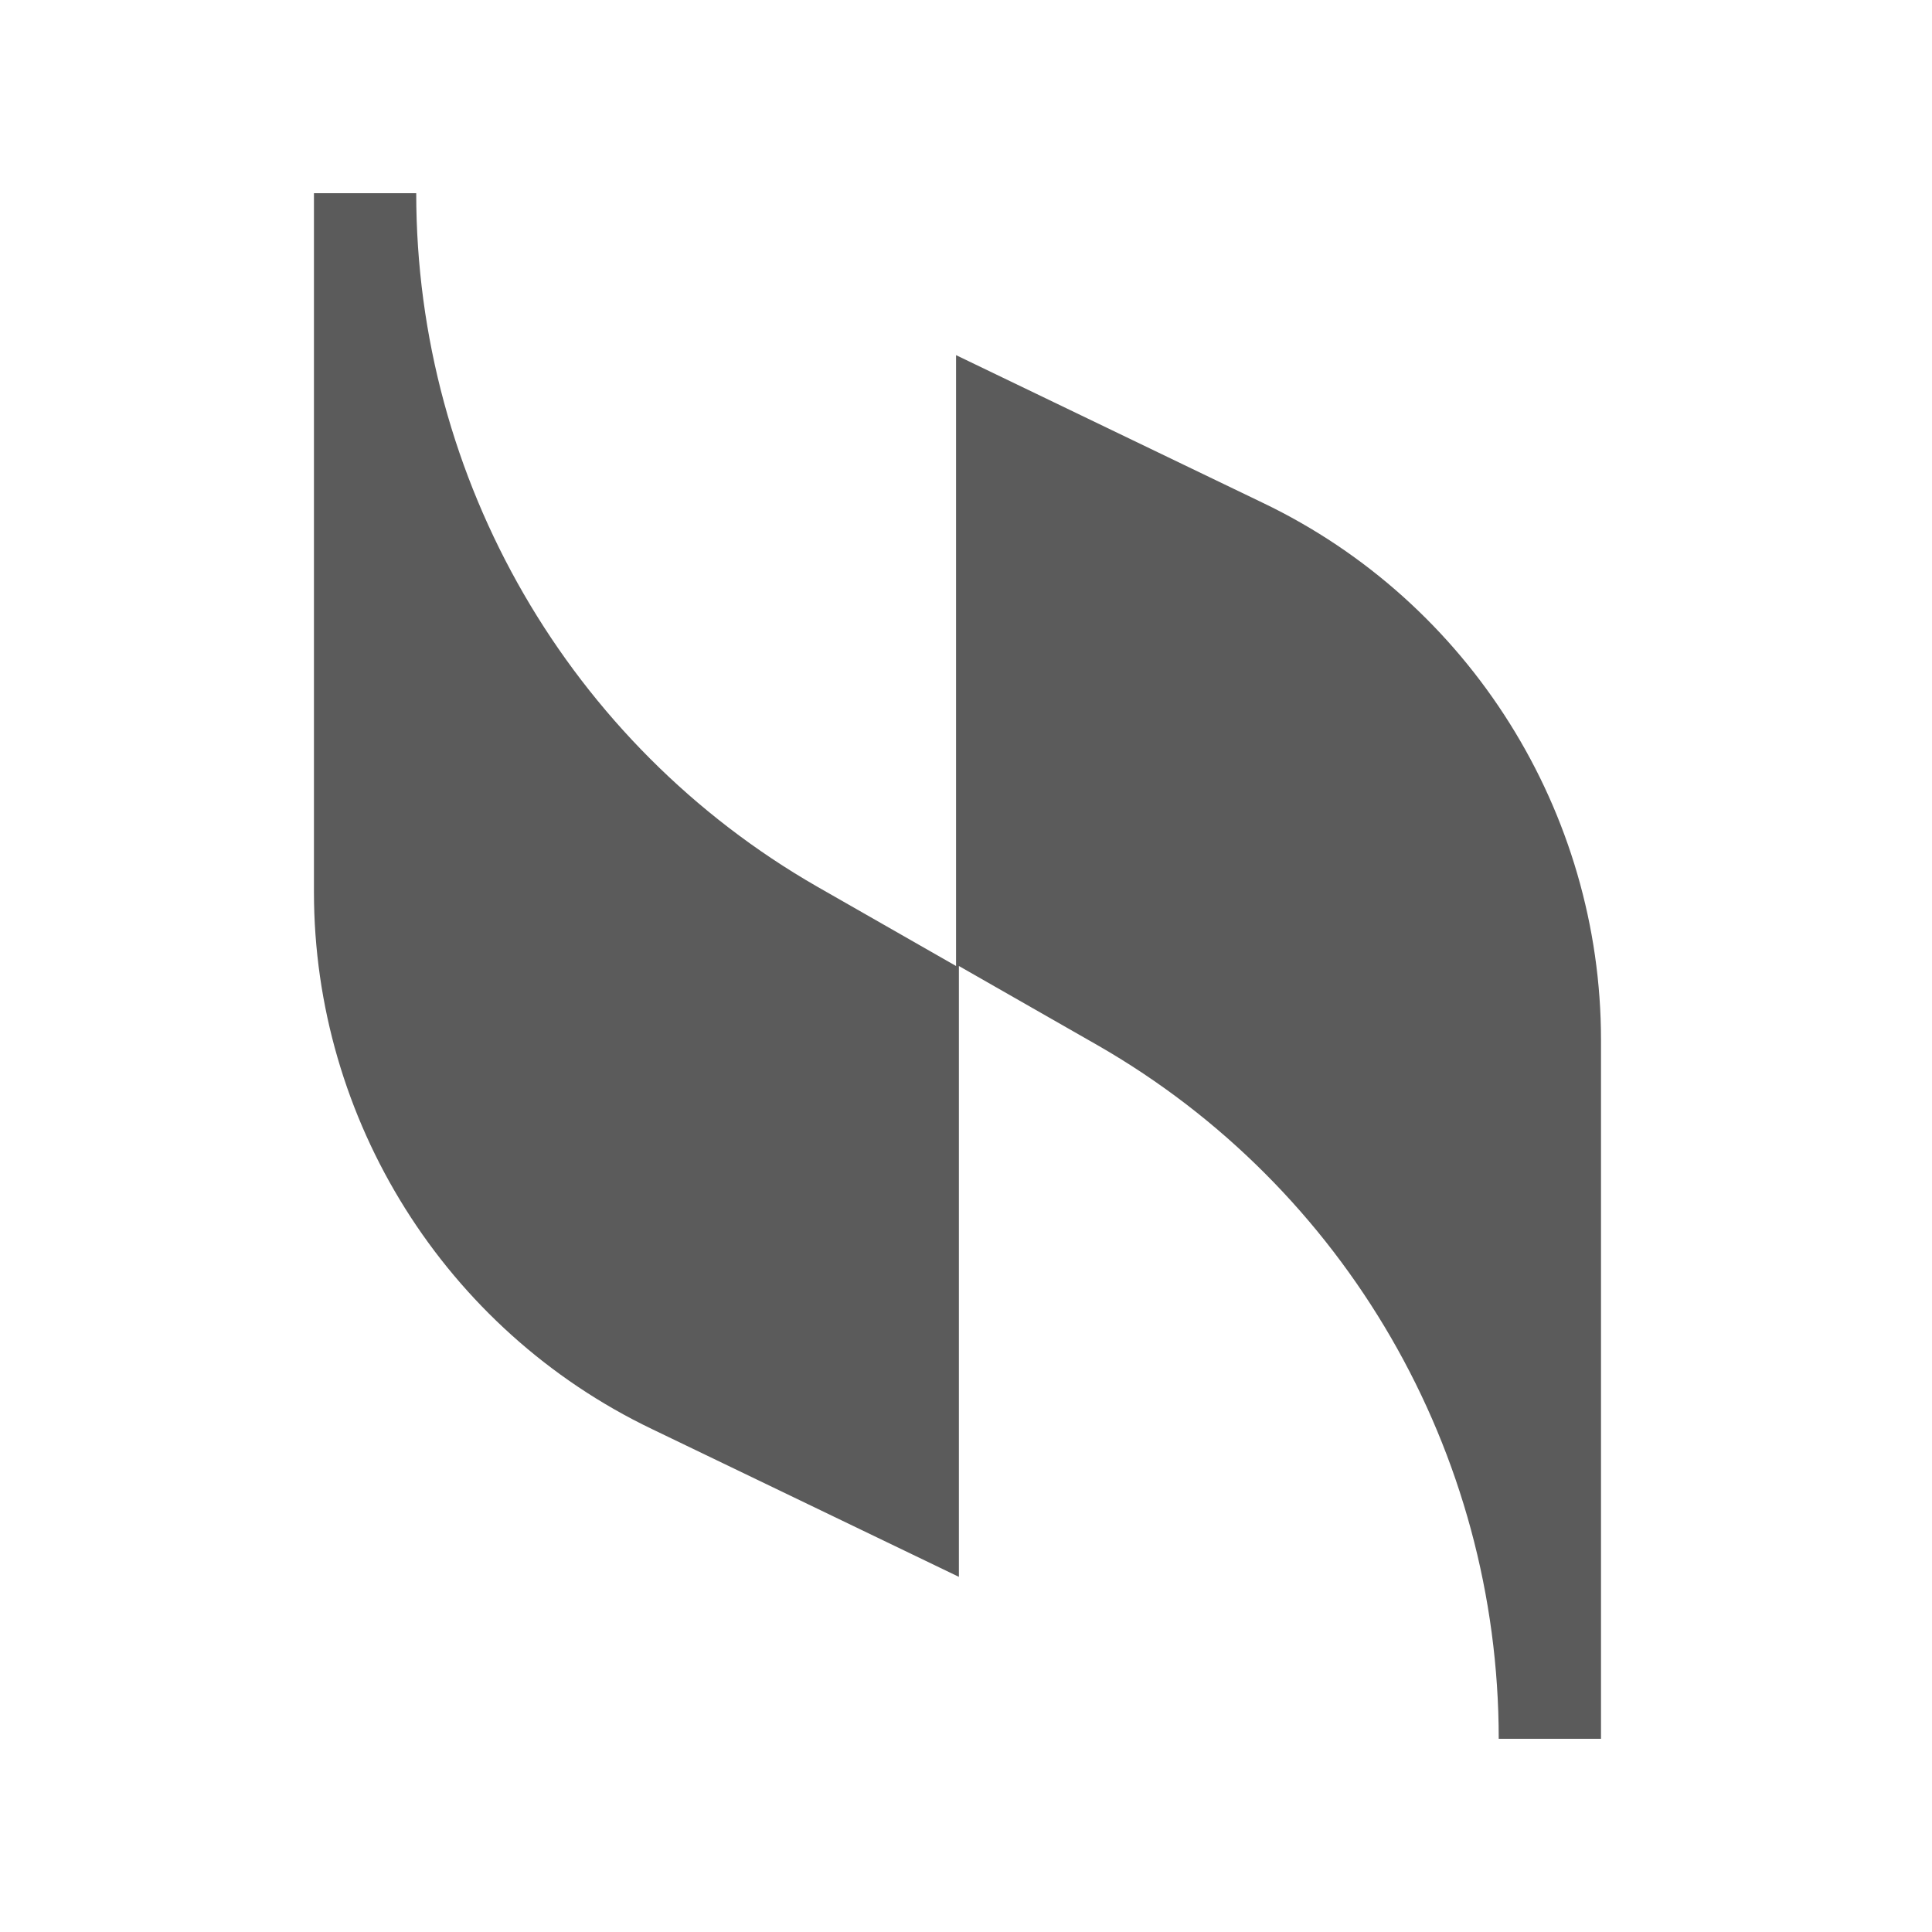 <svg width="80" height="80" viewBox="0 0 80 80" fill="none" xmlns="http://www.w3.org/2000/svg">
<g id="Direct">
<g id="Group 2">
<path id="Vector" d="M39.588 14.706V40L33.824 36.706C23.588 30.823 17.235 19.882 17.235 8H13V36.941C13 46.353 18.412 55.059 27 59.176L39.706 65.294V40L45.471 43.294C55.706 49.176 62.059 60.118 62.059 72H66.294V43.059C66.294 33.647 60.882 24.941 52.294 20.823L39.588 14.706Z" fill="#5B5B5B"/>
</g>
</g>
</svg>
